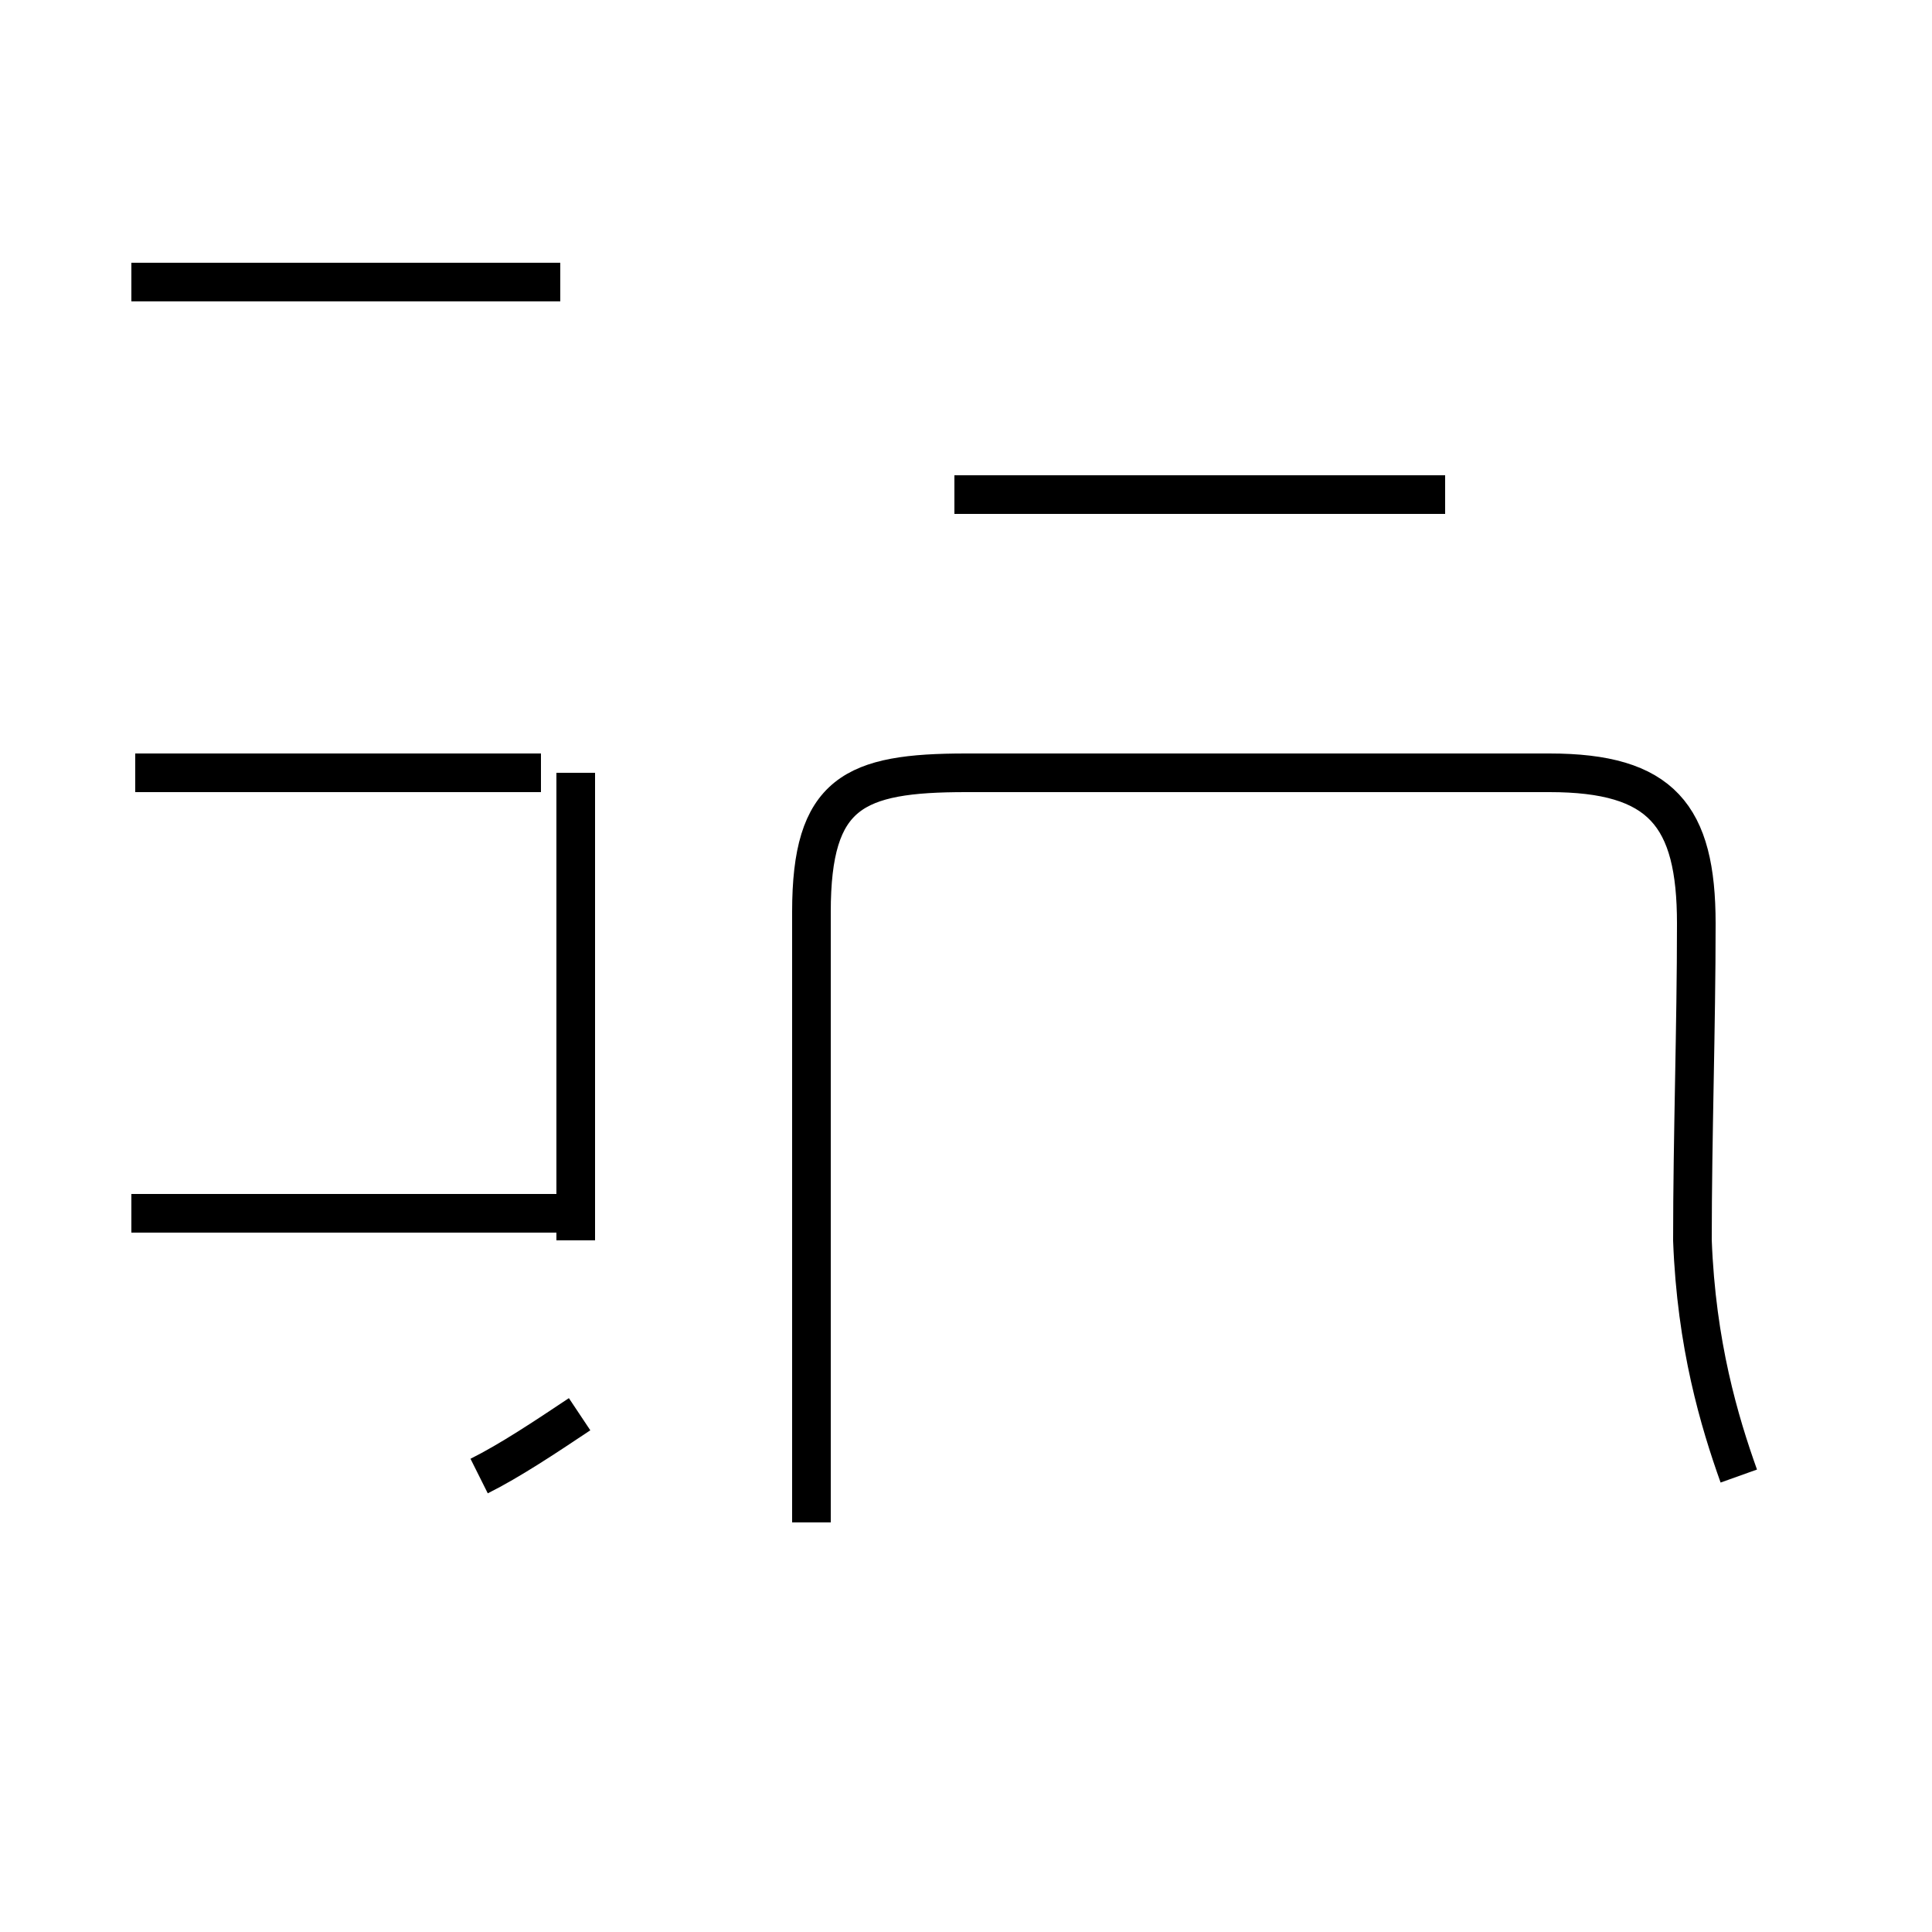 <?xml version='1.0' encoding='utf8'?>
<svg viewBox="0.0 -44.0 50.0 50.0" version="1.1" xmlns="http://www.w3.org/2000/svg">
<rect x="0.0" y="-44.0" width="50.0" height="50.0" fill="#808080" stroke="none"/>
<rect x="-1000" y="-1000" width="2000" height="2000" stroke="white" fill="white"/>
<g style="fill:none; stroke:#000000;  stroke-width:1">
<path d="M 14.0 24.0 L 3.5 24.0 M 14.5 36.7 L 3.4 36.7 M 14.9 11.9 L 14.9 24.0 M 3.9 24.0 L 14.0 24.0 M 14.9 12.6 L 3.4 12.6 M 15.0 7.4 C 14.1 6.8 13.2 6.2 12.4 5.8 M 45.0 5.8 C 44.5 7.2 43.9 9.2 43.8 11.9 C 43.8 14.6 43.9 17.4 43.9 20.1 C 43.9 22.9 43.0 24.0 40.1 24.0 L 25.0 24.0 C 22.1 24.0 21.0 23.5 21.0 20.4 L 21.0 4.6 M 37.4 31.2 L 24.7 31.2 M 37.4 31.2 L 24.7 31.2 " transform="scale(1, -1)" />
</g>
</svg>